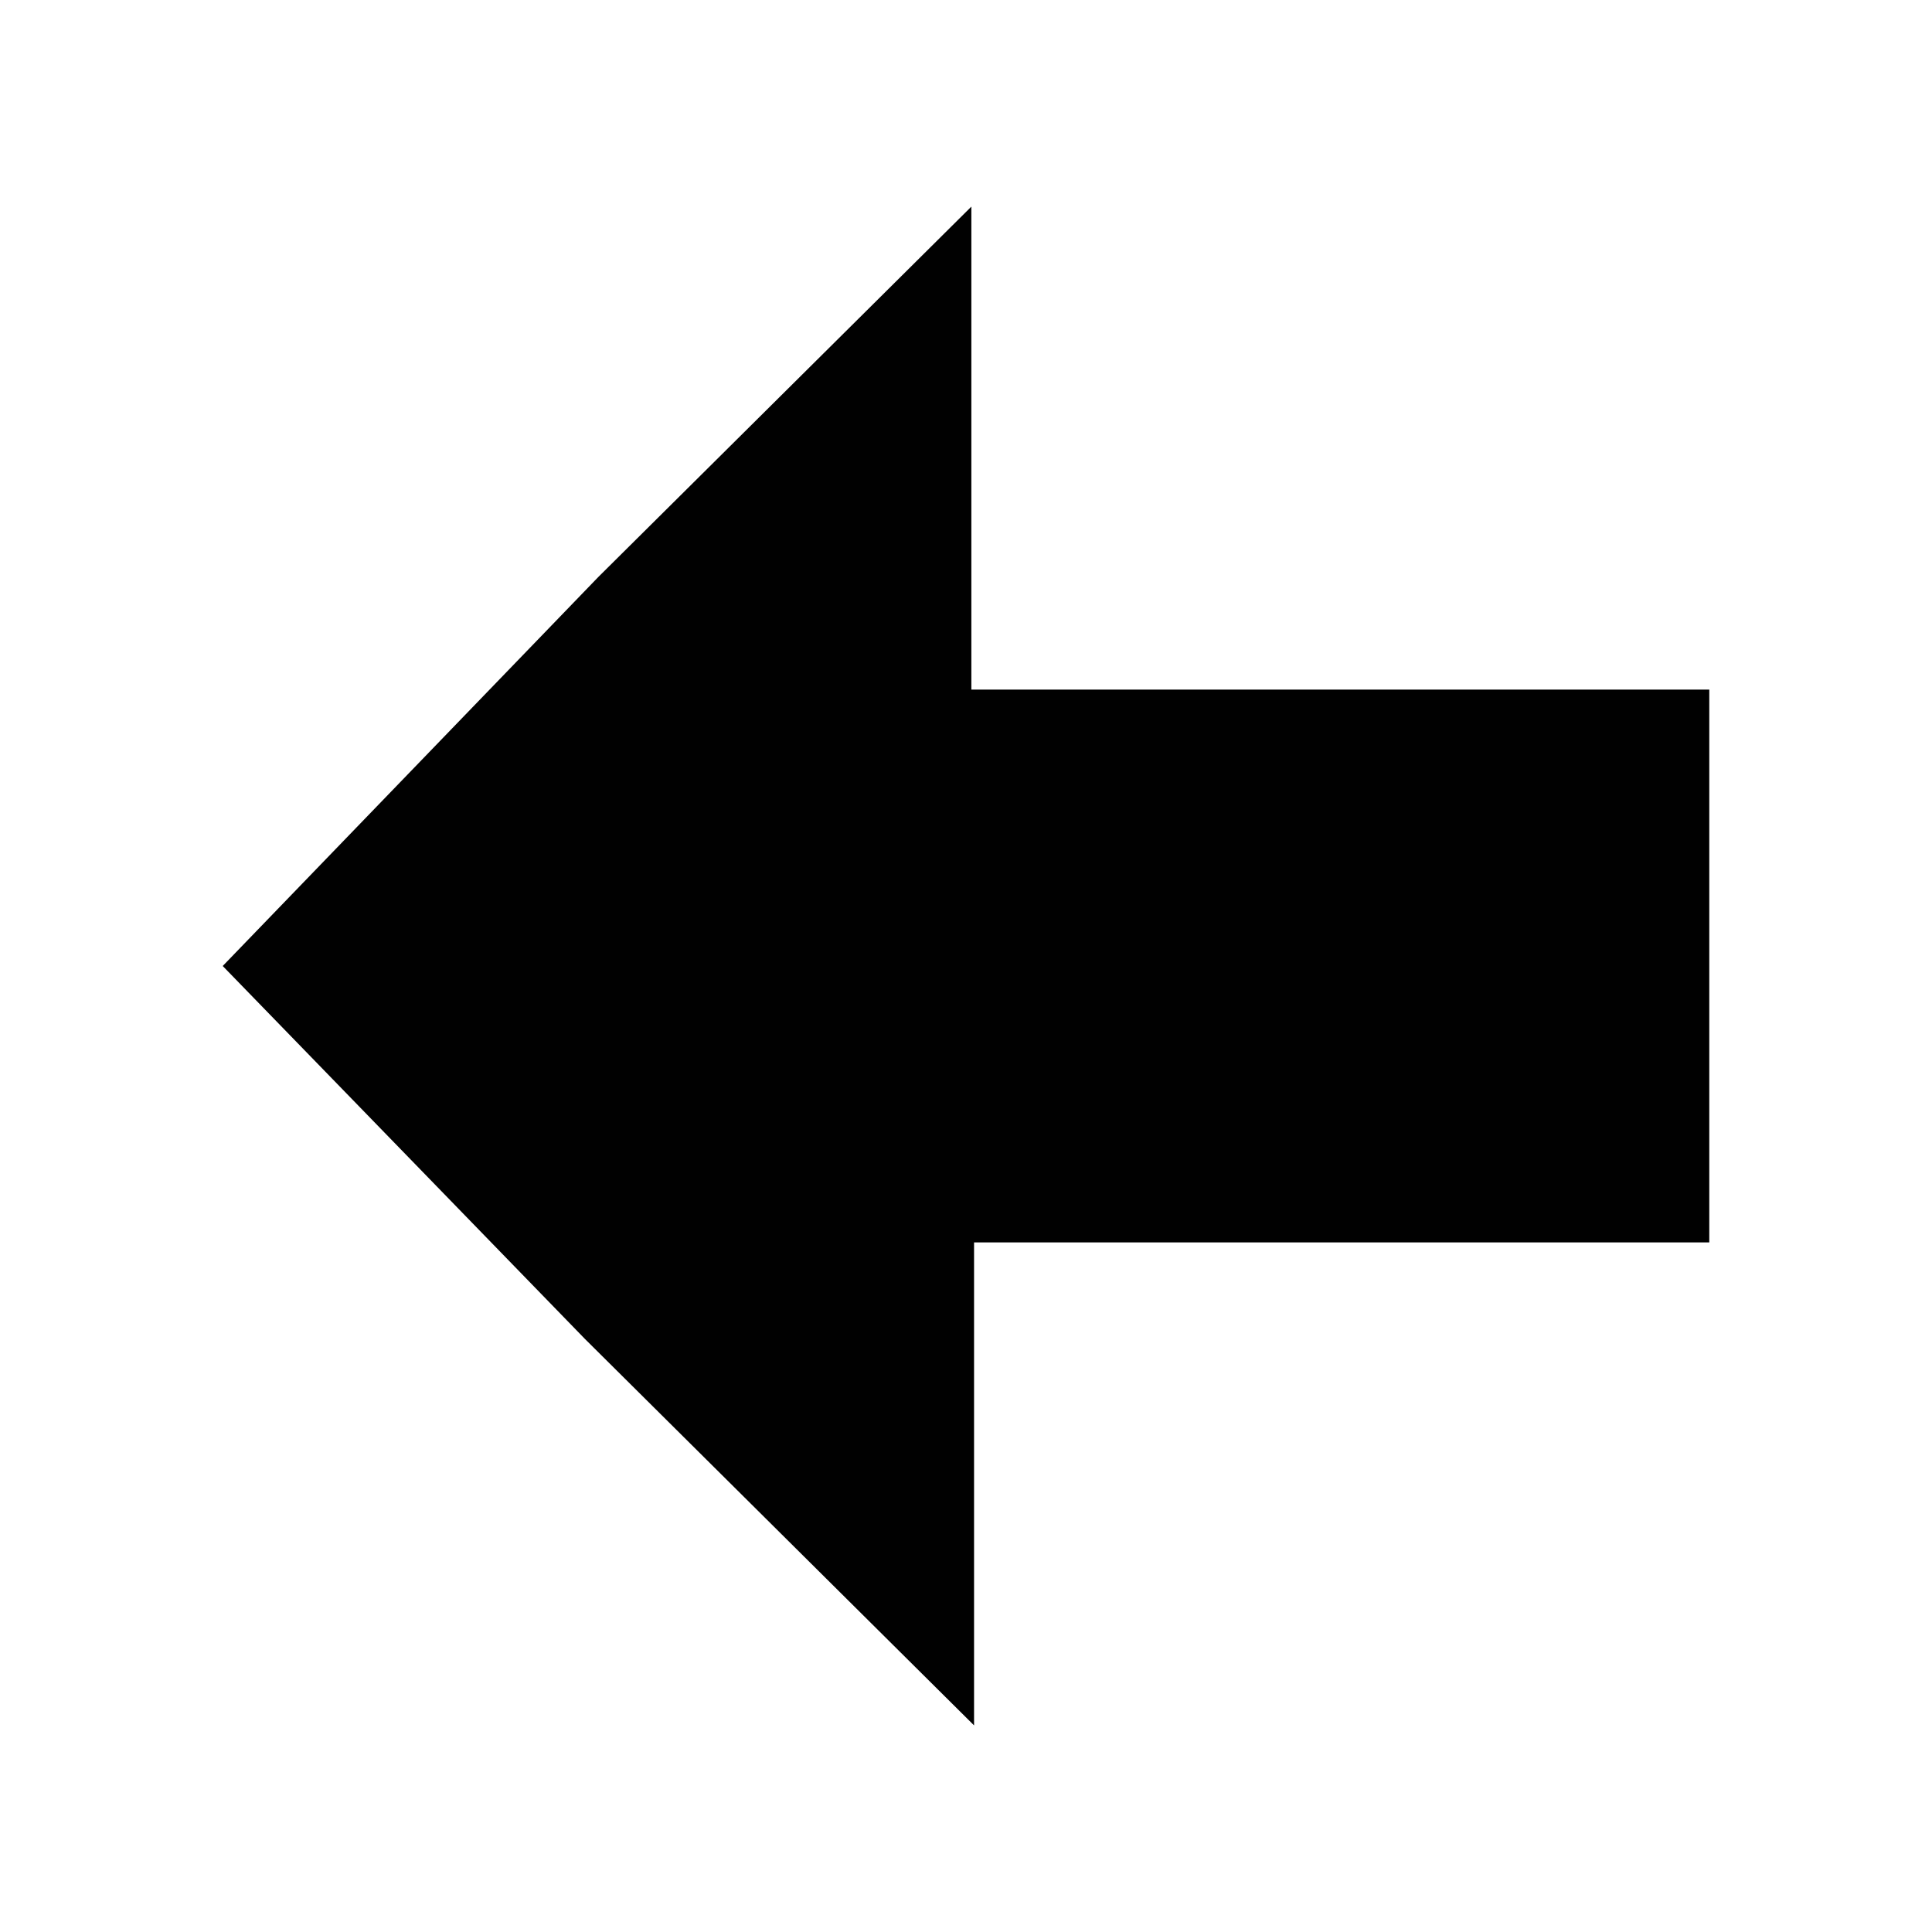 <?xml version="1.0" encoding="utf-8"?>
<!-- Generator: Adobe Illustrator 18.1.1, SVG Export Plug-In . SVG Version: 6.00 Build 0)  -->
<svg version="1.1" id="Layer_1" xmlns="http://www.w3.org/2000/svg" xmlns:xlink="http://www.w3.org/1999/xlink" x="0px" y="0px"
	 viewBox="0 0 72 72" enable-background="new 0 0 72 72" xml:space="preserve">
<path fill="#010101" d="M36.2,46.3h27.5V25.7H36.2v-18L22.3,21.5L8.3,36l13.5,13.9l14.5,14.4V46.3"/>
</svg>

